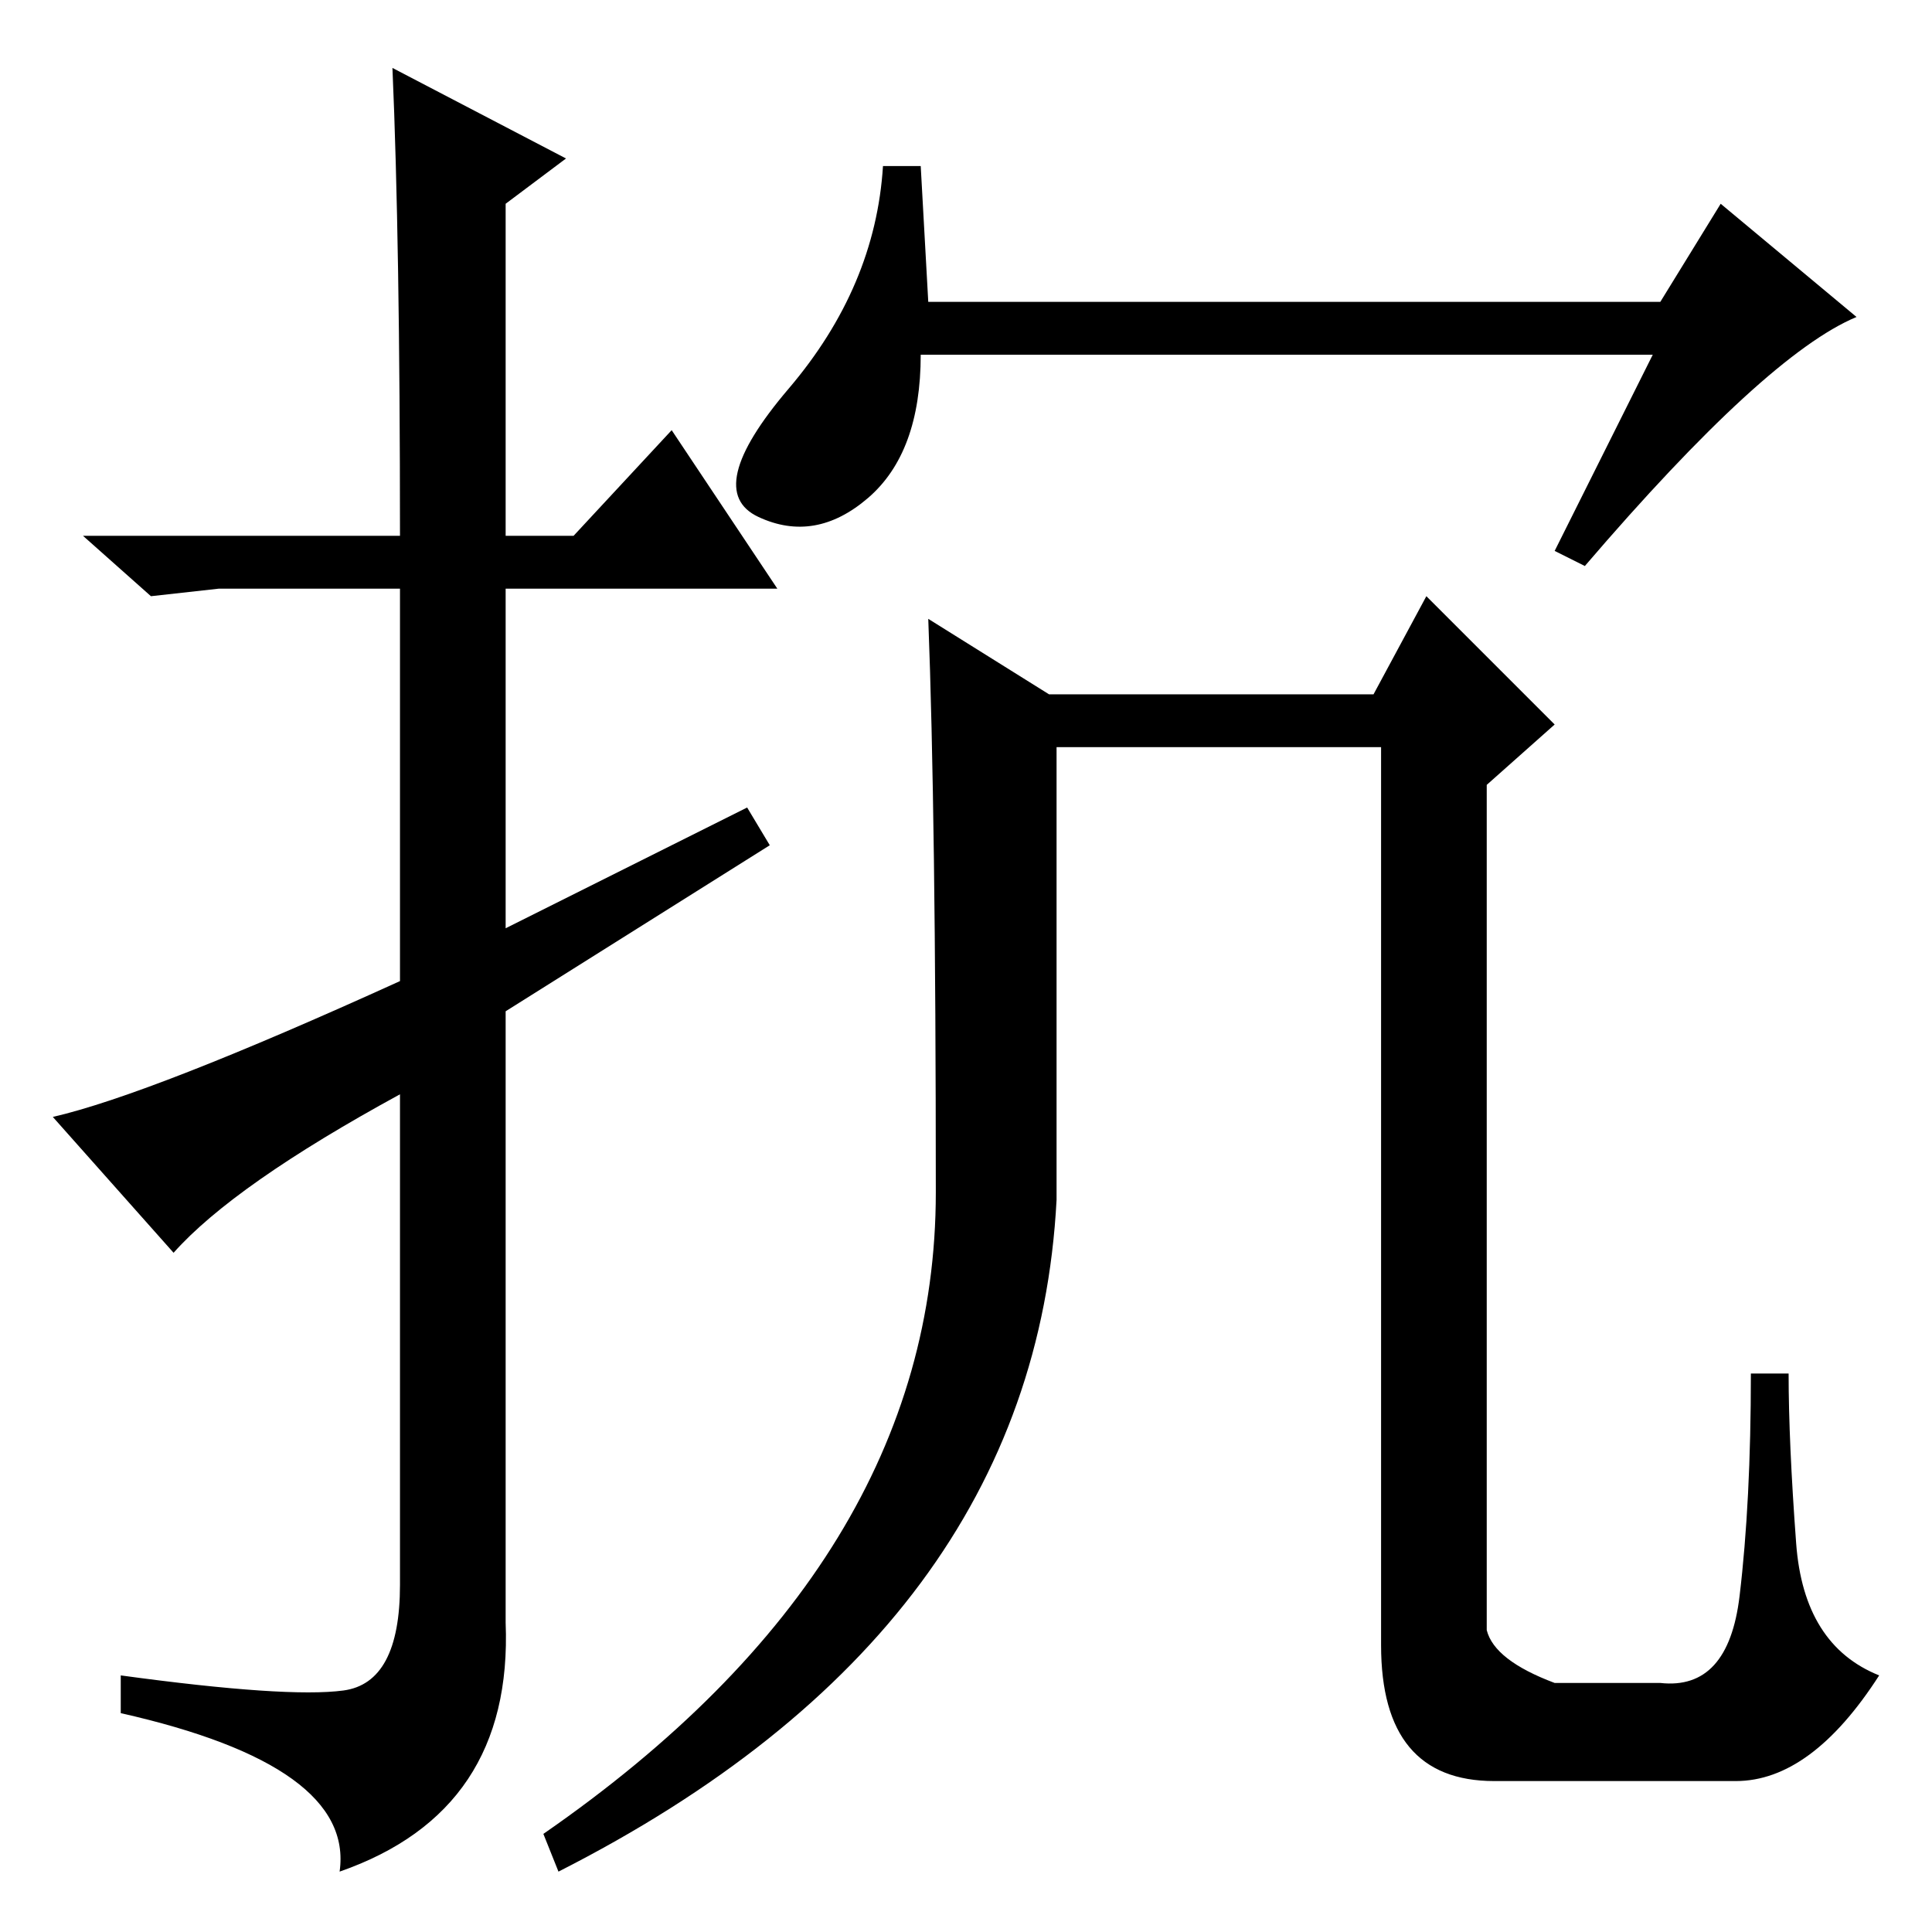 <?xml version="1.0" standalone="no"?>
<!DOCTYPE svg PUBLIC "-//W3C//DTD SVG 1.1//EN" "http://www.w3.org/Graphics/SVG/1.1/DTD/svg11.dtd" >
<svg xmlns="http://www.w3.org/2000/svg" xmlns:xlink="http://www.w3.org/1999/xlink" version="1.1" viewBox="0 -36 256 256">
  <g transform="matrix(1 0 0 -1 0 220)">
   <path fill="currentColor"
d="M23 90l-16 18q13 3 46 18v52h-24l-9 -1l-9 8h42q0 39 -1 62l23 -12l-8 -6v-44h9l13 14l14 -21h-36v-45l32 16l3 -5l-35 -22v-81q1 -25 -22 -33q2 14 -29 21v5q22 -3 29.5 -2t7.5 14v65q-22 -12 -30 -21zM122 234l1 -18h97l8 13l18 -15q-12 -5 -36 -33l-4 2l13 26h-56h-41
q0 -13 -7 -19t-14.5 -2.5t4 17t12.5 29.5h5zM124 98q0 50 -1 76l16 -10h43l7 13l17 -17l-9 -8v-112q1 -4 9 -7h14q9 -1 10.5 11.5t1.5 29.5h5q0 -9 1 -22.5t11 -17.5q-9 -14 -19 -14h-32q-15 0 -15 18v119h-43v-60q-3 -57 -66 -89l-2 5q52 36 52 85z" />
  </g>

</svg>
